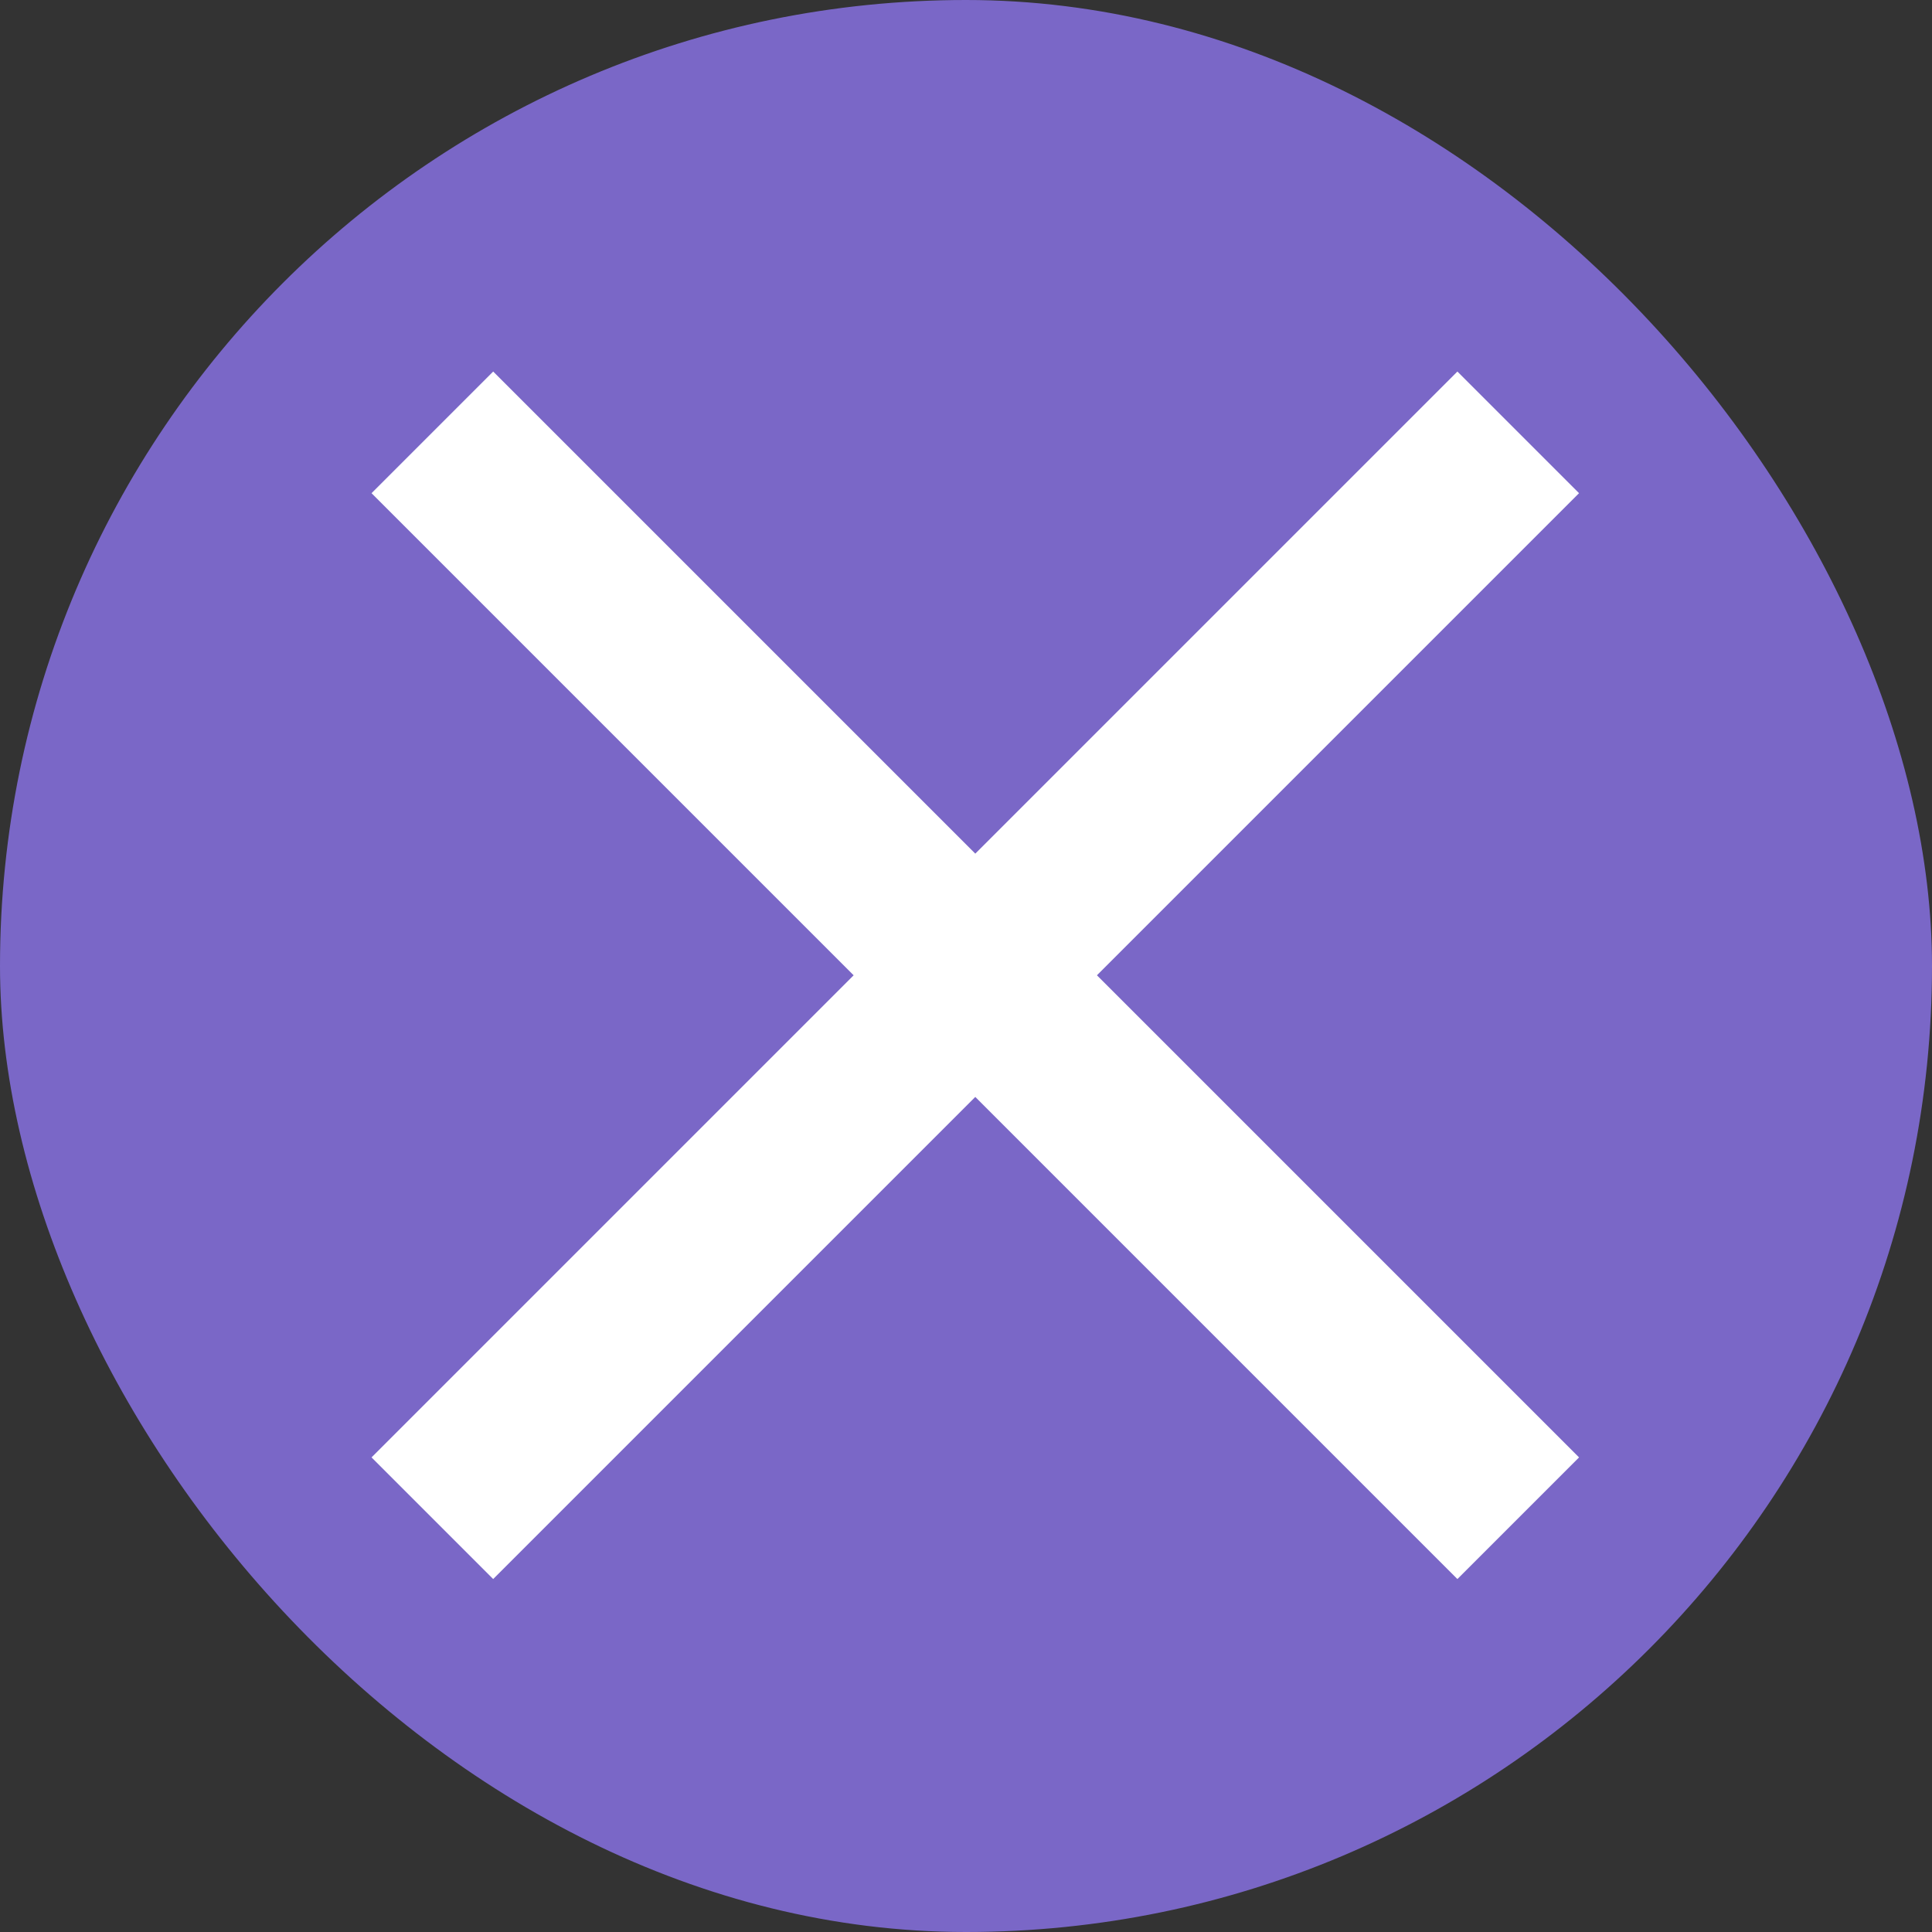 <svg width="26" height="26" viewBox="0 0 26 26" fill="none" xmlns="http://www.w3.org/2000/svg">
<rect x="0" y="0" width="26" height="26" fill="#333333" stroke="none"/>
<rect width="26" height="26" rx="13" fill="#7A67C7"/>
<path d="M21.25 6.637L19.613 5L13.125 11.488L6.637 5L5 6.637L11.488 13.125L5 19.613L6.637 21.25L13.125 14.762L19.613 21.25L21.25 19.613L14.762 13.125L21.25 6.637Z" fill="white"/>
</svg>
